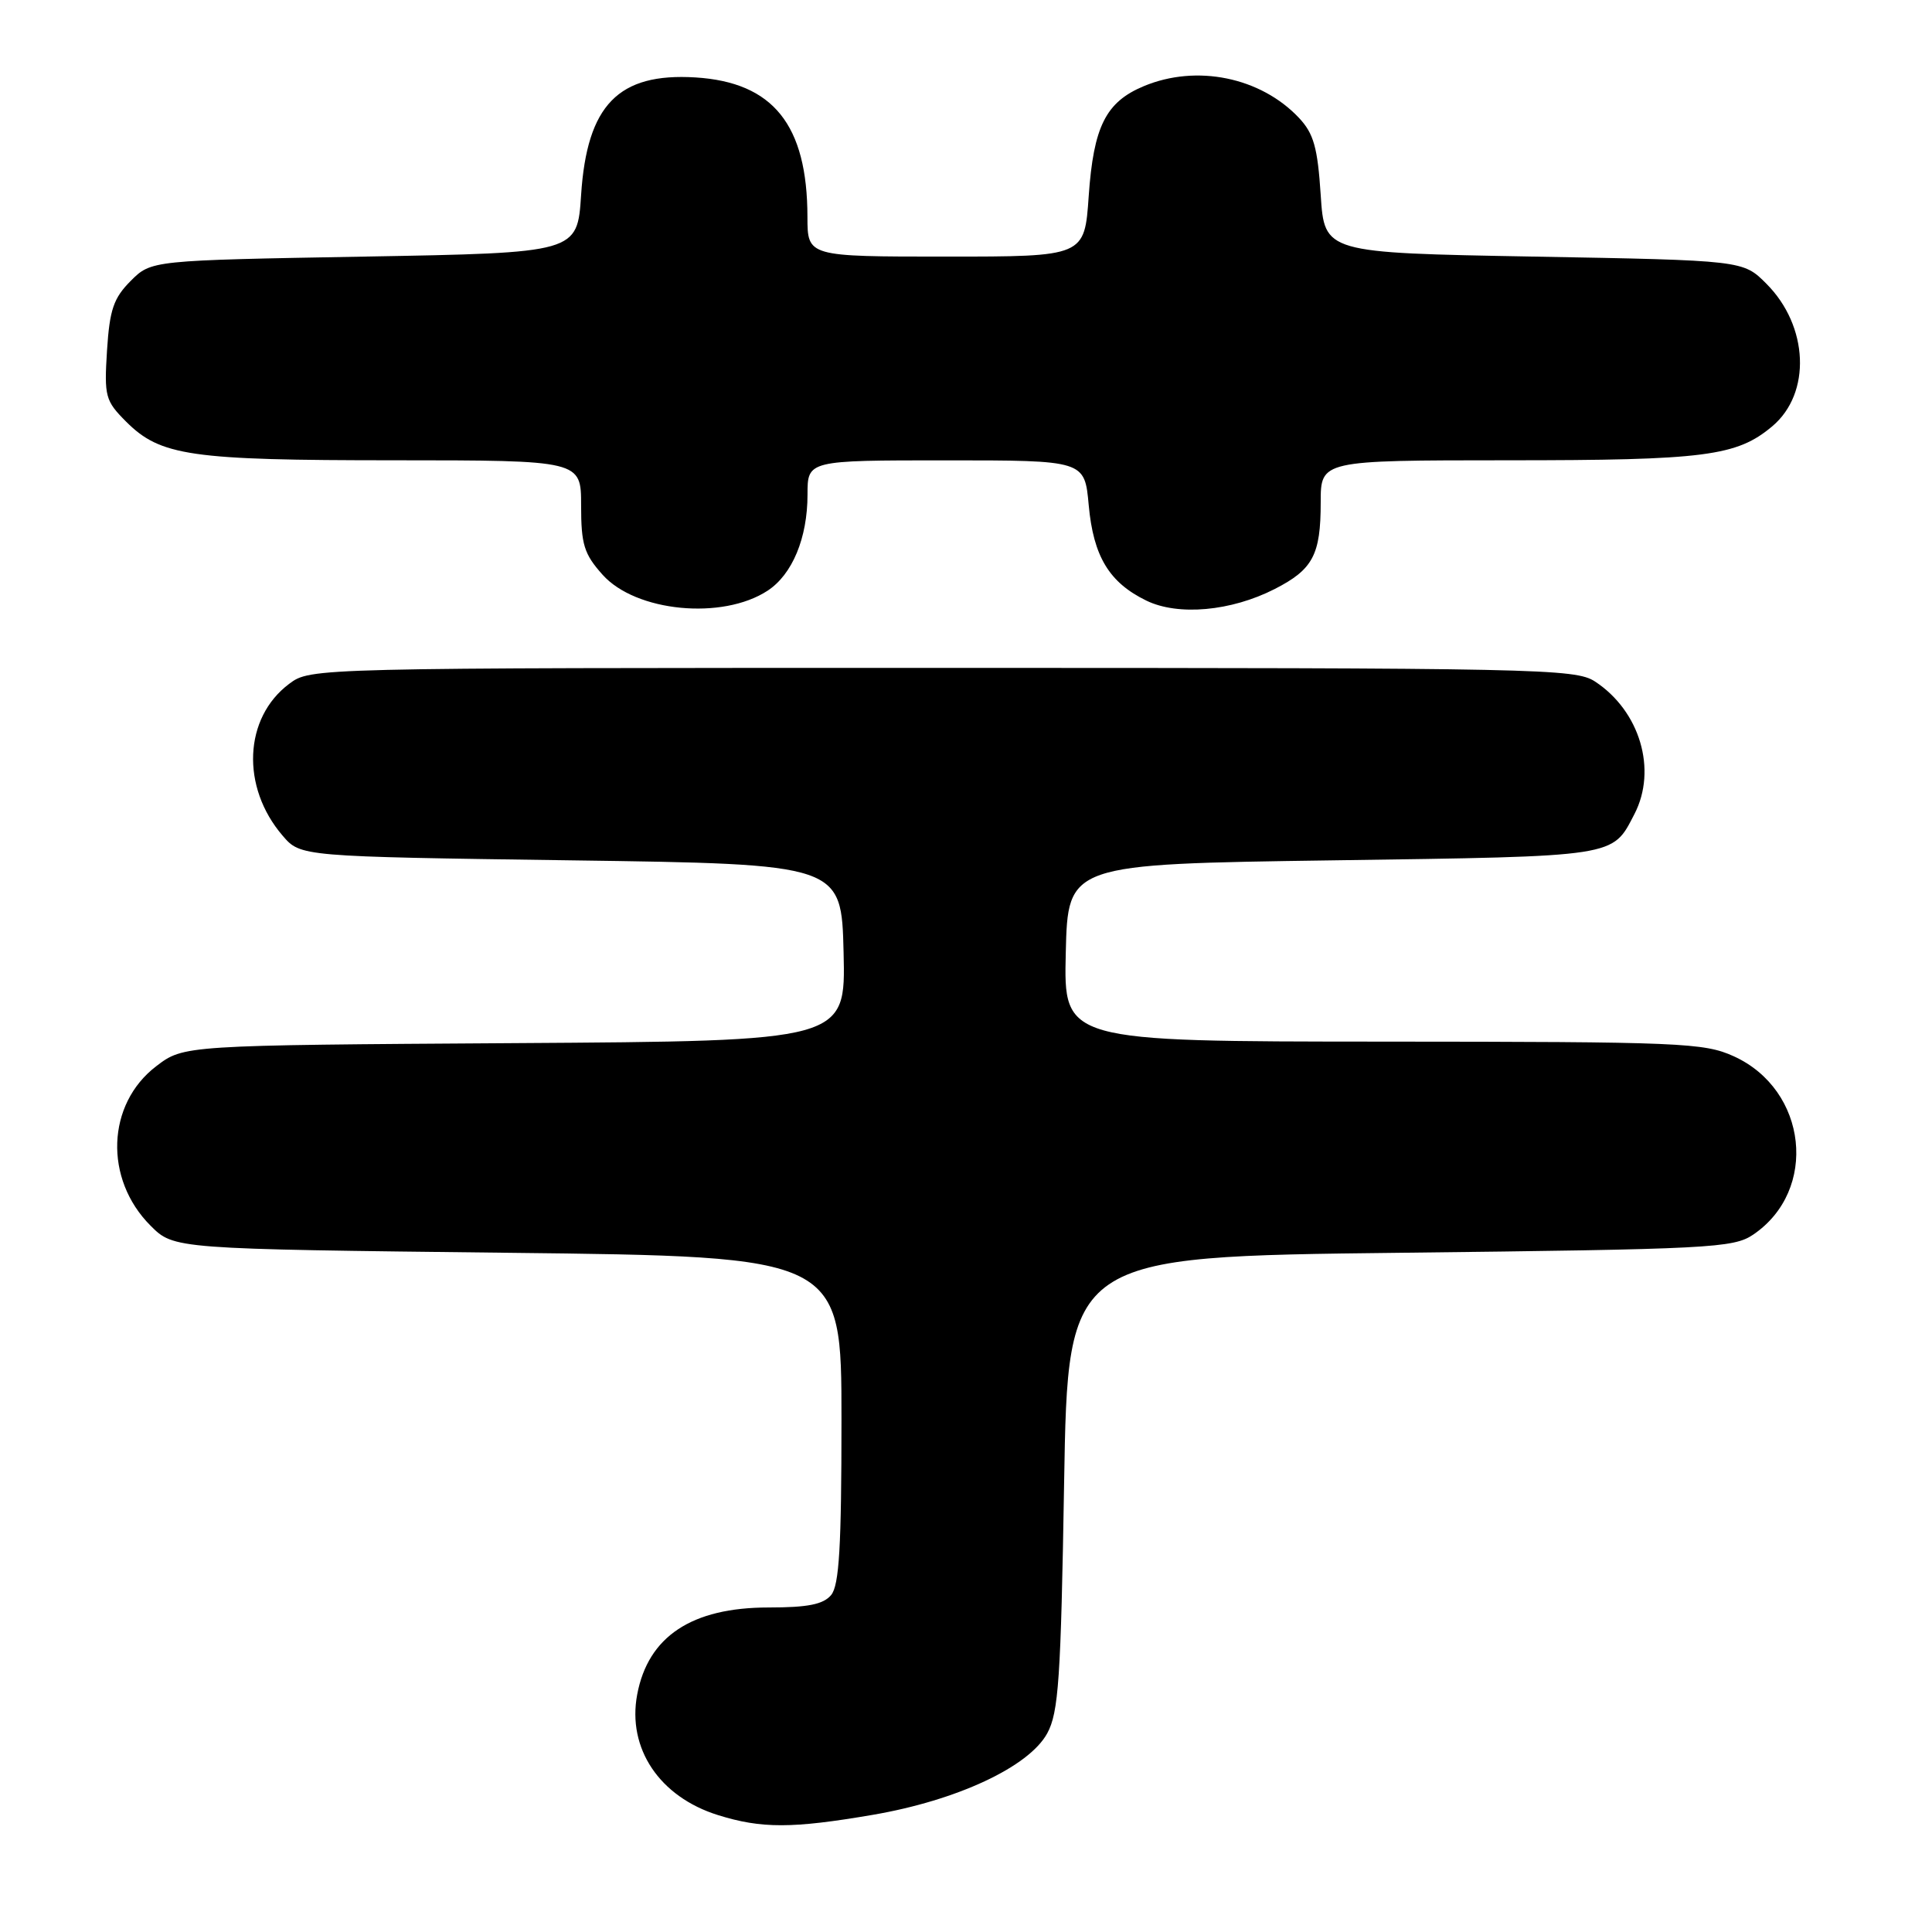 <?xml version="1.0" encoding="UTF-8" standalone="no"?>
<!DOCTYPE svg PUBLIC "-//W3C//DTD SVG 1.1//EN" "http://www.w3.org/Graphics/SVG/1.1/DTD/svg11.dtd" >
<svg xmlns="http://www.w3.org/2000/svg" xmlns:xlink="http://www.w3.org/1999/xlink" version="1.1" viewBox="0 0 256 256">
 <g >
 <path fill="currentColor"
d=" M 115.62 240.48 C 126.80 238.57 136.33 234.12 138.76 229.68 C 140.27 226.92 140.57 222.51 141.00 196.50 C 141.50 166.50 141.50 166.50 185.50 166.00 C 226.60 165.53 229.68 165.37 232.30 163.60 C 240.97 157.73 239.52 144.41 229.73 139.96 C 225.78 138.17 222.75 138.04 183.22 138.02 C 140.94 138.00 140.94 138.00 141.22 126.25 C 141.50 114.50 141.50 114.50 176.60 114.00 C 214.51 113.46 213.60 113.60 216.57 107.87 C 219.61 101.99 217.30 94.21 211.34 90.30 C 208.74 88.60 203.88 88.50 124.87 88.50 C 41.28 88.50 41.14 88.50 38.32 90.61 C 32.30 95.11 31.90 104.28 37.45 110.73 C 39.82 113.50 39.82 113.50 75.66 114.00 C 111.50 114.50 111.50 114.50 111.78 126.22 C 112.06 137.94 112.06 137.94 68.20 138.22 C 24.34 138.50 24.34 138.50 20.70 141.28 C 14.12 146.30 13.76 156.22 19.95 162.41 C 23.04 165.50 23.04 165.50 67.27 166.00 C 111.50 166.50 111.50 166.50 111.50 188.10 C 111.50 204.94 111.20 210.06 110.13 211.35 C 109.09 212.59 107.05 213.00 101.83 213.00 C 91.66 213.00 85.87 216.84 84.43 224.54 C 83.09 231.68 87.39 238.09 95.14 240.51 C 100.91 242.31 104.97 242.30 115.62 240.48 Z  M 101.71 78.27 C 104.99 76.12 107.00 71.28 107.00 65.53 C 107.00 61.00 107.00 61.00 125.36 61.00 C 143.72 61.00 143.72 61.00 144.26 66.93 C 144.88 73.73 146.97 77.19 151.91 79.59 C 156.12 81.63 163.12 81.00 168.90 78.05 C 173.97 75.46 175.00 73.53 175.00 66.57 C 175.00 61.00 175.00 61.00 199.75 60.99 C 225.92 60.99 230.13 60.45 234.84 56.48 C 240.03 52.11 239.66 43.20 234.05 37.59 C 230.97 34.50 230.97 34.50 203.23 34.00 C 175.50 33.50 175.50 33.50 175.00 25.83 C 174.59 19.54 174.07 17.70 172.13 15.63 C 167.05 10.23 158.55 8.49 151.55 11.42 C 146.52 13.52 144.90 16.77 144.26 25.97 C 143.71 34.00 143.71 34.00 125.36 34.00 C 107.00 34.00 107.00 34.00 106.99 28.75 C 106.98 16.54 102.45 10.90 92.15 10.26 C 81.94 9.63 77.78 13.91 77.00 25.82 C 76.50 33.50 76.50 33.50 48.27 34.00 C 20.04 34.50 20.04 34.50 17.32 37.22 C 15.05 39.50 14.53 41.01 14.18 46.44 C 13.80 52.54 13.95 53.10 16.71 55.87 C 21.27 60.42 25.19 60.99 52.25 60.99 C 77.00 61.00 77.00 61.00 77.00 66.98 C 77.00 72.15 77.39 73.41 79.84 76.15 C 84.24 81.08 95.72 82.19 101.71 78.27 Z "/>
</g>
</svg>